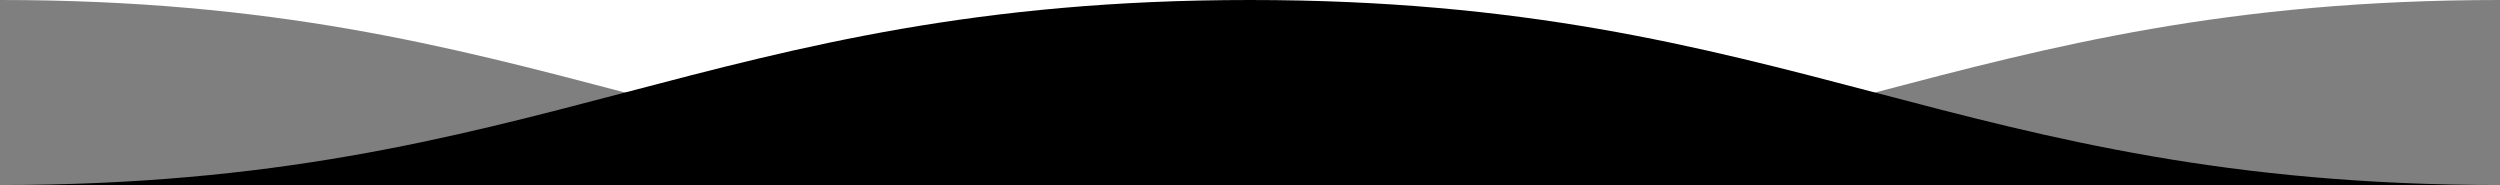 <svg width="608" height="45" viewBox="0 0 608 45" fill="none" xmlns="http://www.w3.org/2000/svg">
<path d="M304 0C171.268 0 132.732 45 0 45H608C475.268 45 436.732 0 304 0Z" fill="#F6F8FA" style="fill:#F6F8FA;fill:color(display-p3 0.965 0.973 0.98);fill-opacity:1;"/>
<g opacity="0.5">
<path d="M304 45C171.268 45 132.732 0 0 0V45H304Z" fill="#F6F8FA" style="fill:#F6F8FA;fill:color(display-p3 0.965 0.973 0.98);fill-opacity:1;"/>
<path d="M608 0C475.268 0 436.732 45 304 45H608V0Z" fill="#F6F8FA" style="fill:#F6F8FA;fill:color(display-p3 0.965 0.973 0.98);fill-opacity:1;"/>
</g>
</svg>

